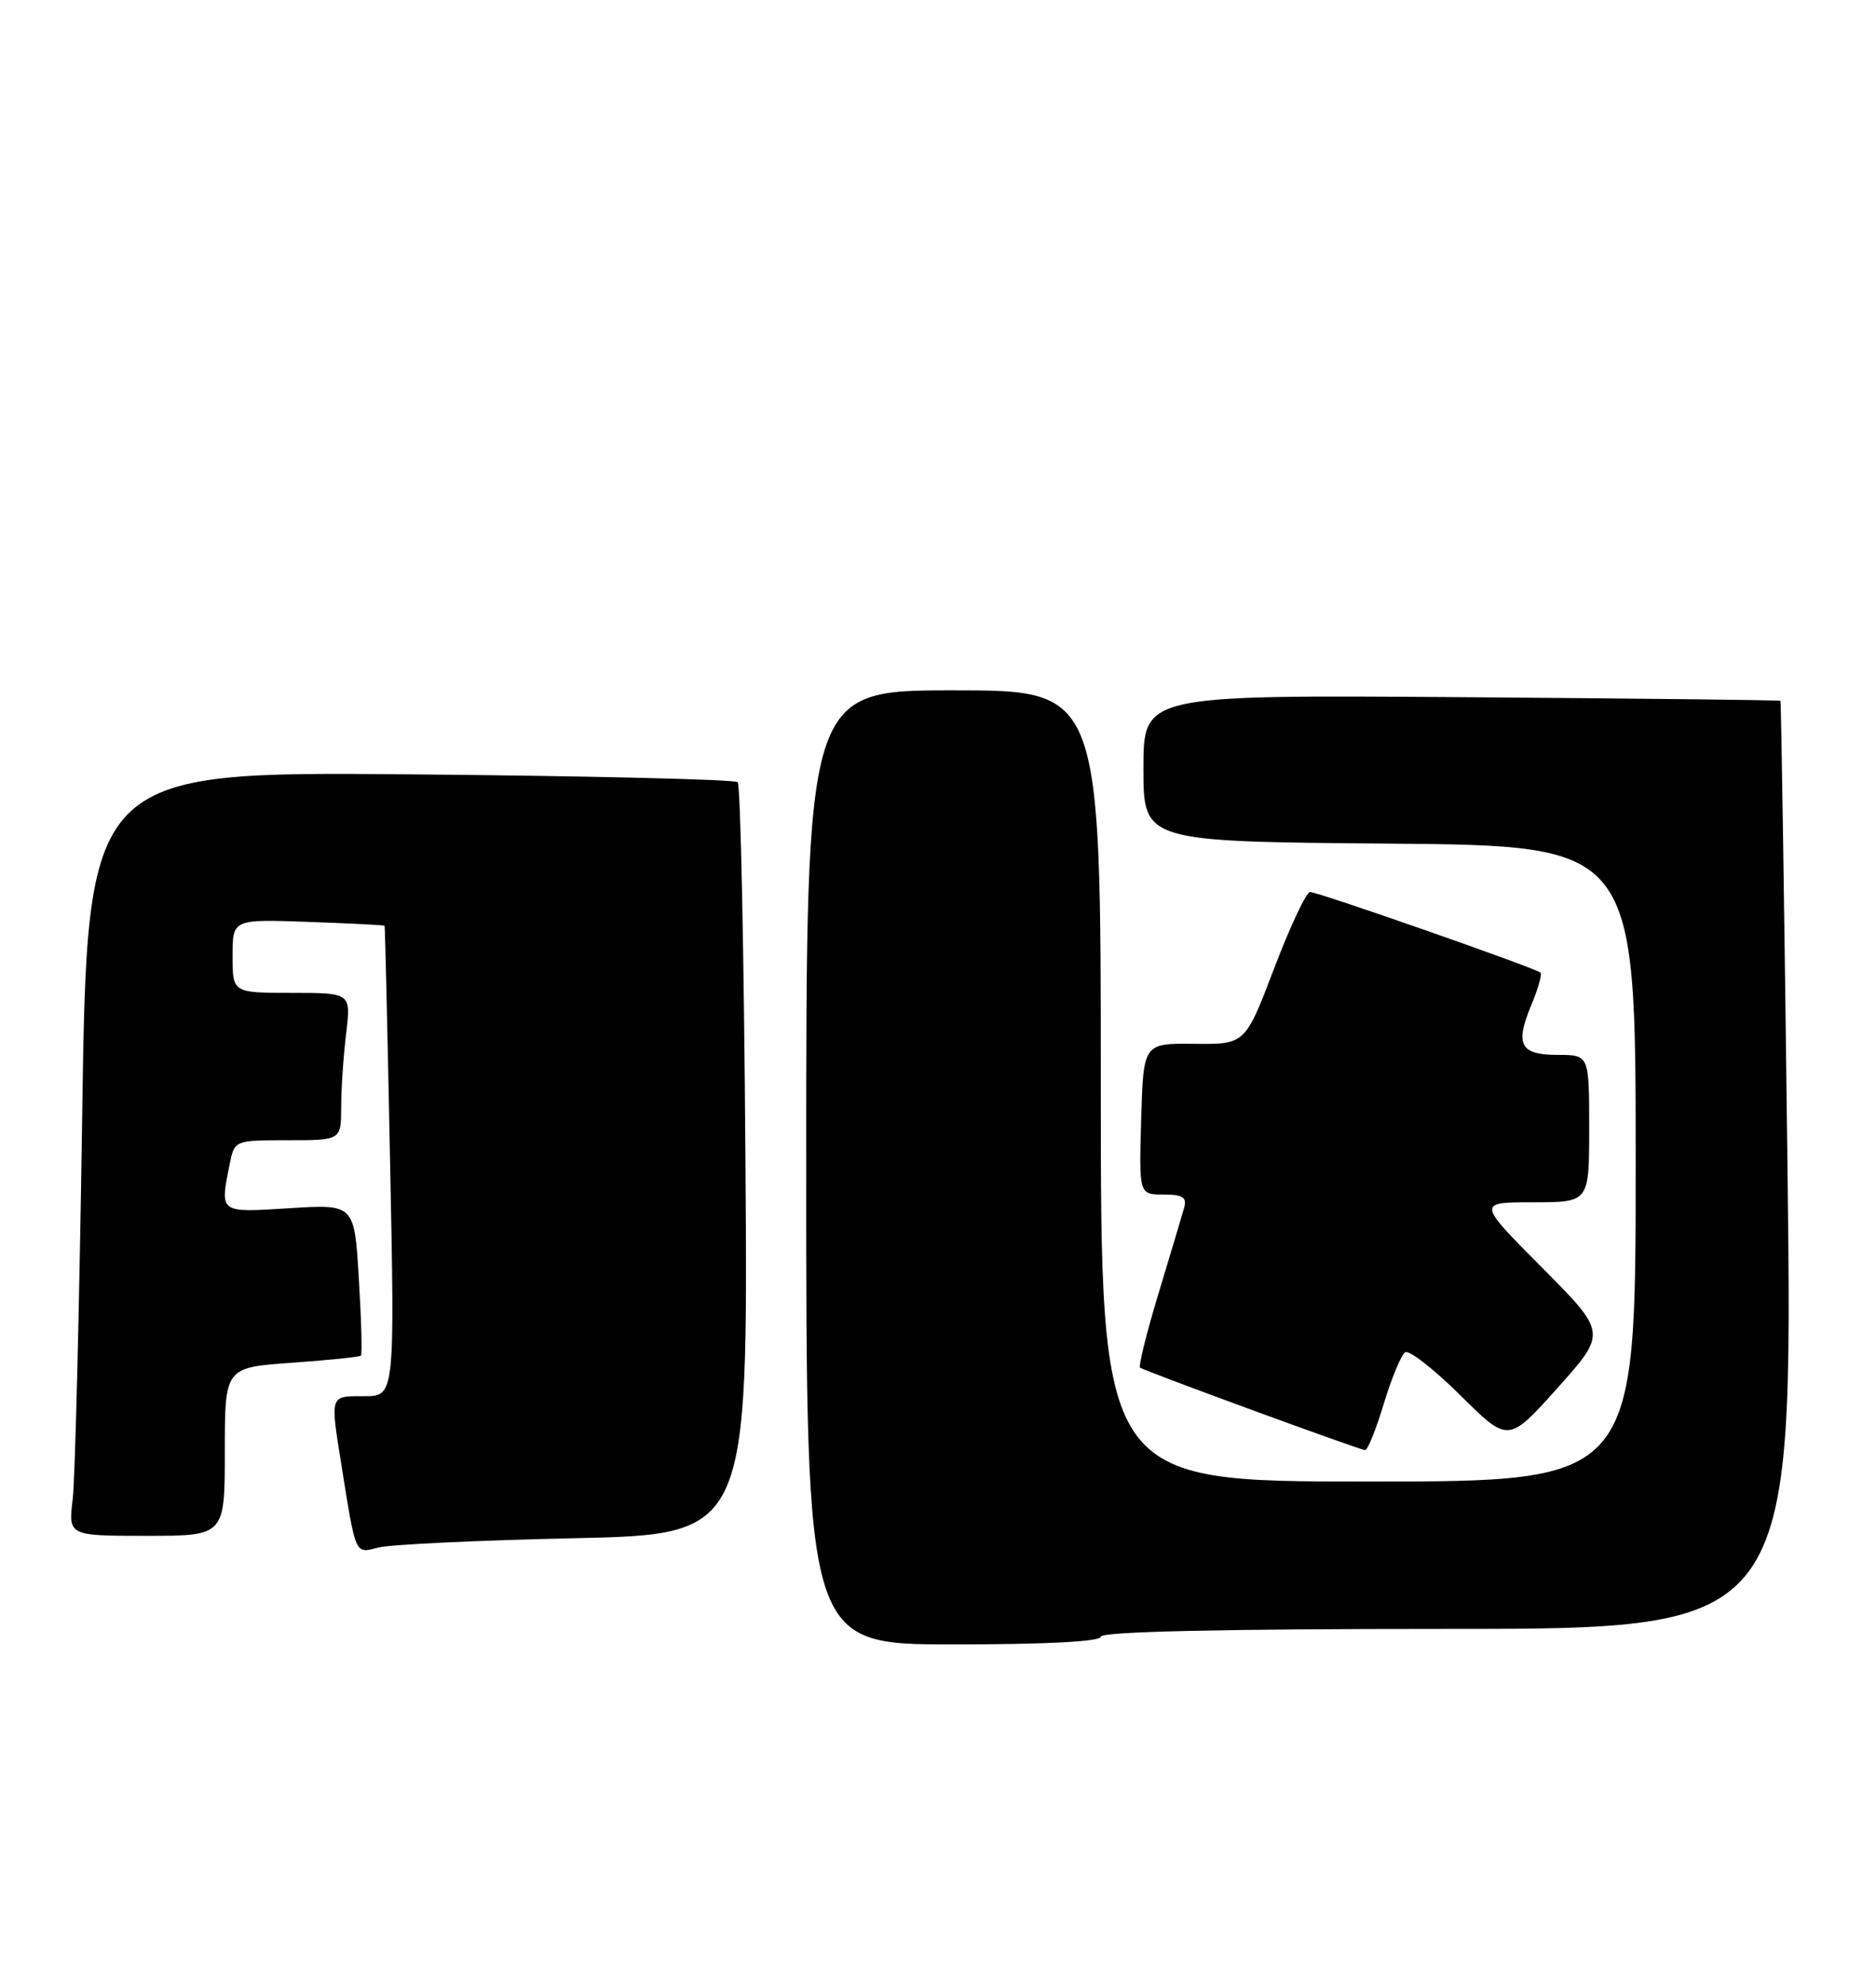 <?xml version="1.0" encoding="UTF-8" standalone="no"?>
<!DOCTYPE svg PUBLIC "-//W3C//DTD SVG 1.1//EN" "http://www.w3.org/Graphics/SVG/1.1/DTD/svg11.dtd" >
<svg xmlns="http://www.w3.org/2000/svg" xmlns:xlink="http://www.w3.org/1999/xlink" version="1.1" viewBox="0 0 242 256">
 <g >
 <path fill="currentColor"
d=" M 142.00 211.00 C 142.00 210.35 157.55 210.00 186.65 210.00 C 231.30 210.00 231.30 210.00 230.58 150.26 C 230.18 117.40 229.77 90.44 229.67 90.35 C 229.58 90.25 211.05 90.05 188.50 89.88 C 147.50 89.59 147.50 89.59 147.50 99.05 C 147.50 108.50 147.50 108.50 179.25 108.76 C 211.00 109.03 211.00 109.03 211.00 150.01 C 211.00 191.00 211.00 191.00 176.50 191.00 C 142.00 191.00 142.00 191.00 142.00 140.00 C 142.00 89.00 142.00 89.00 123.00 89.00 C 104.00 89.00 104.00 89.00 104.00 150.50 C 104.00 212.00 104.00 212.00 123.00 212.00 C 135.00 212.00 142.00 211.63 142.00 211.00 Z  M 74.00 198.31 C 96.50 197.82 96.50 197.82 96.16 149.66 C 95.98 123.17 95.53 101.20 95.16 100.84 C 94.80 100.48 75.77 100.03 52.87 99.83 C 11.25 99.47 11.25 99.47 10.60 143.99 C 10.24 168.47 9.69 190.64 9.38 193.25 C 8.81 198.00 8.81 198.00 18.91 198.00 C 29.00 198.00 29.00 198.00 29.00 187.15 C 29.00 176.30 29.00 176.30 37.63 175.69 C 42.37 175.35 46.39 174.94 46.56 174.77 C 46.73 174.60 46.61 170.14 46.29 164.85 C 45.72 155.24 45.72 155.24 37.36 155.76 C 28.21 156.33 28.36 156.44 29.62 150.12 C 30.25 147.00 30.25 147.00 37.12 147.00 C 44.00 147.00 44.00 147.00 44.01 142.75 C 44.01 140.41 44.30 136.14 44.65 133.25 C 45.28 128.00 45.28 128.00 37.64 128.00 C 30.00 128.00 30.00 128.00 30.00 123.25 C 30.00 118.50 30.00 118.50 39.75 118.85 C 45.11 119.04 49.55 119.26 49.61 119.35 C 49.67 119.43 49.99 133.11 50.32 149.75 C 50.93 180.00 50.93 180.00 46.96 180.00 C 42.50 180.00 42.59 179.75 44.05 188.92 C 45.93 200.66 45.77 200.30 48.80 199.51 C 50.28 199.12 61.62 198.58 74.00 198.31 Z  M 178.51 180.95 C 179.52 177.63 180.76 174.65 181.27 174.33 C 181.78 174.02 184.99 176.52 188.39 179.89 C 194.57 186.02 194.57 186.02 200.93 178.92 C 207.28 171.83 207.28 171.83 198.91 163.41 C 190.54 155.00 190.54 155.00 197.77 155.00 C 205.00 155.00 205.00 155.00 205.00 145.50 C 205.00 136.00 205.00 136.00 200.97 136.00 C 196.10 136.00 195.40 134.69 197.53 129.59 C 198.40 127.50 198.94 125.61 198.73 125.40 C 198.17 124.83 170.05 115.00 169.00 115.00 C 168.51 115.00 166.43 119.42 164.37 124.82 C 160.63 134.64 160.63 134.64 154.06 134.57 C 147.50 134.50 147.50 134.50 147.21 144.25 C 146.93 154.00 146.93 154.00 150.08 154.00 C 152.60 154.00 153.14 154.35 152.74 155.75 C 152.47 156.71 150.99 161.66 149.45 166.74 C 147.91 171.82 146.84 176.13 147.07 176.32 C 147.62 176.74 175.30 186.89 176.09 186.95 C 176.42 186.98 177.51 184.28 178.51 180.95 Z "/>
</g>
</svg>